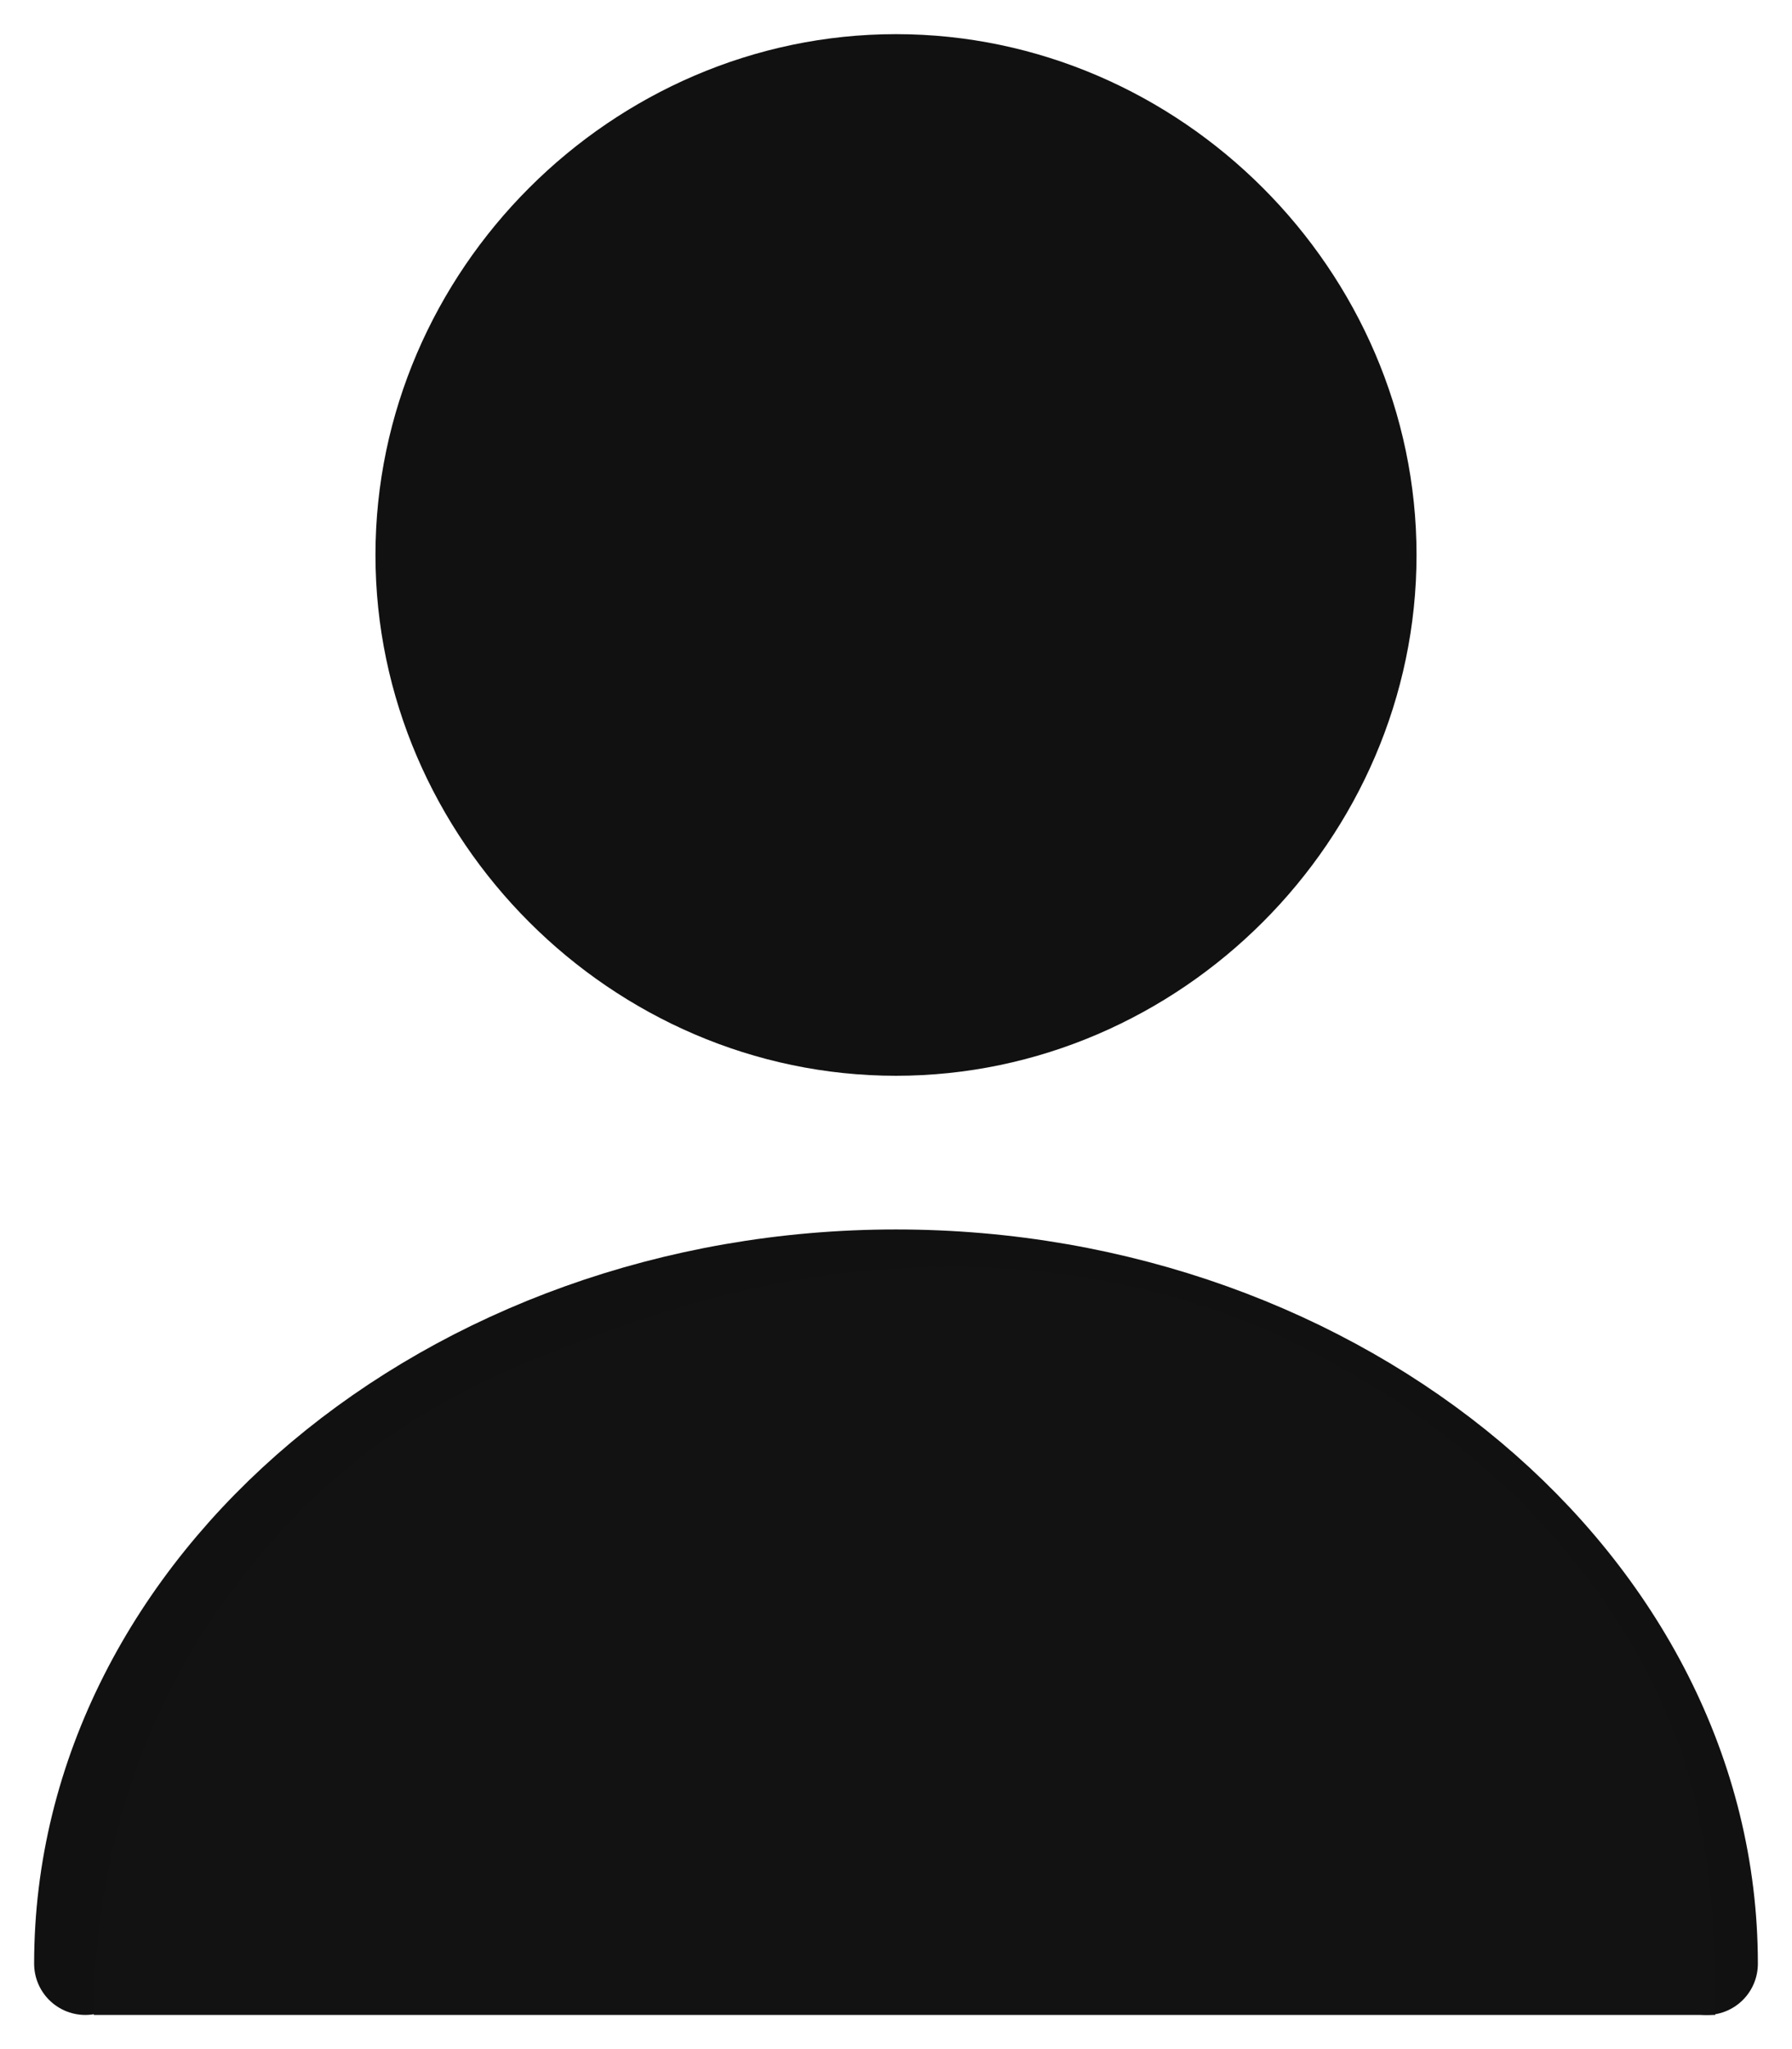 <svg width="21" height="24" viewBox="0 0 21 24" fill="none" xmlns="http://www.w3.org/2000/svg">
<path d="M10.5 12C13.5 12 16 9.5 16 6.5C16 3.5 13.5 1 10.5 1C7.5 1 5 3.5 5 6.5C5 9.5 7.5 12 10.5 12Z" fill="#111111" stroke="#111111" stroke-width="1.2" stroke-linecap="round" stroke-linejoin="round"/>
<path d="M20 23C20 18.6 15.7 15 10.5 15C5.3 15 1 18.6 1 23" stroke="#111111" stroke-width="1.2" stroke-linecap="round" stroke-linejoin="round"/>
<path d="M1 23.6C7.4 23.6 13.7 23.6 20.1 23.6C20.1 22.9 20.1 21.7 19.7 20.5C18.5 17.2 15.5 15.9 14.9 15.6C11.4 14.1 8.2 15.2 7.1 15.6C6 16 4.3 16.6 2.9 18.4C1.2 20.5 1.1 22.8 1.1 23.6H1Z" fill="#121212"/>
</svg>
